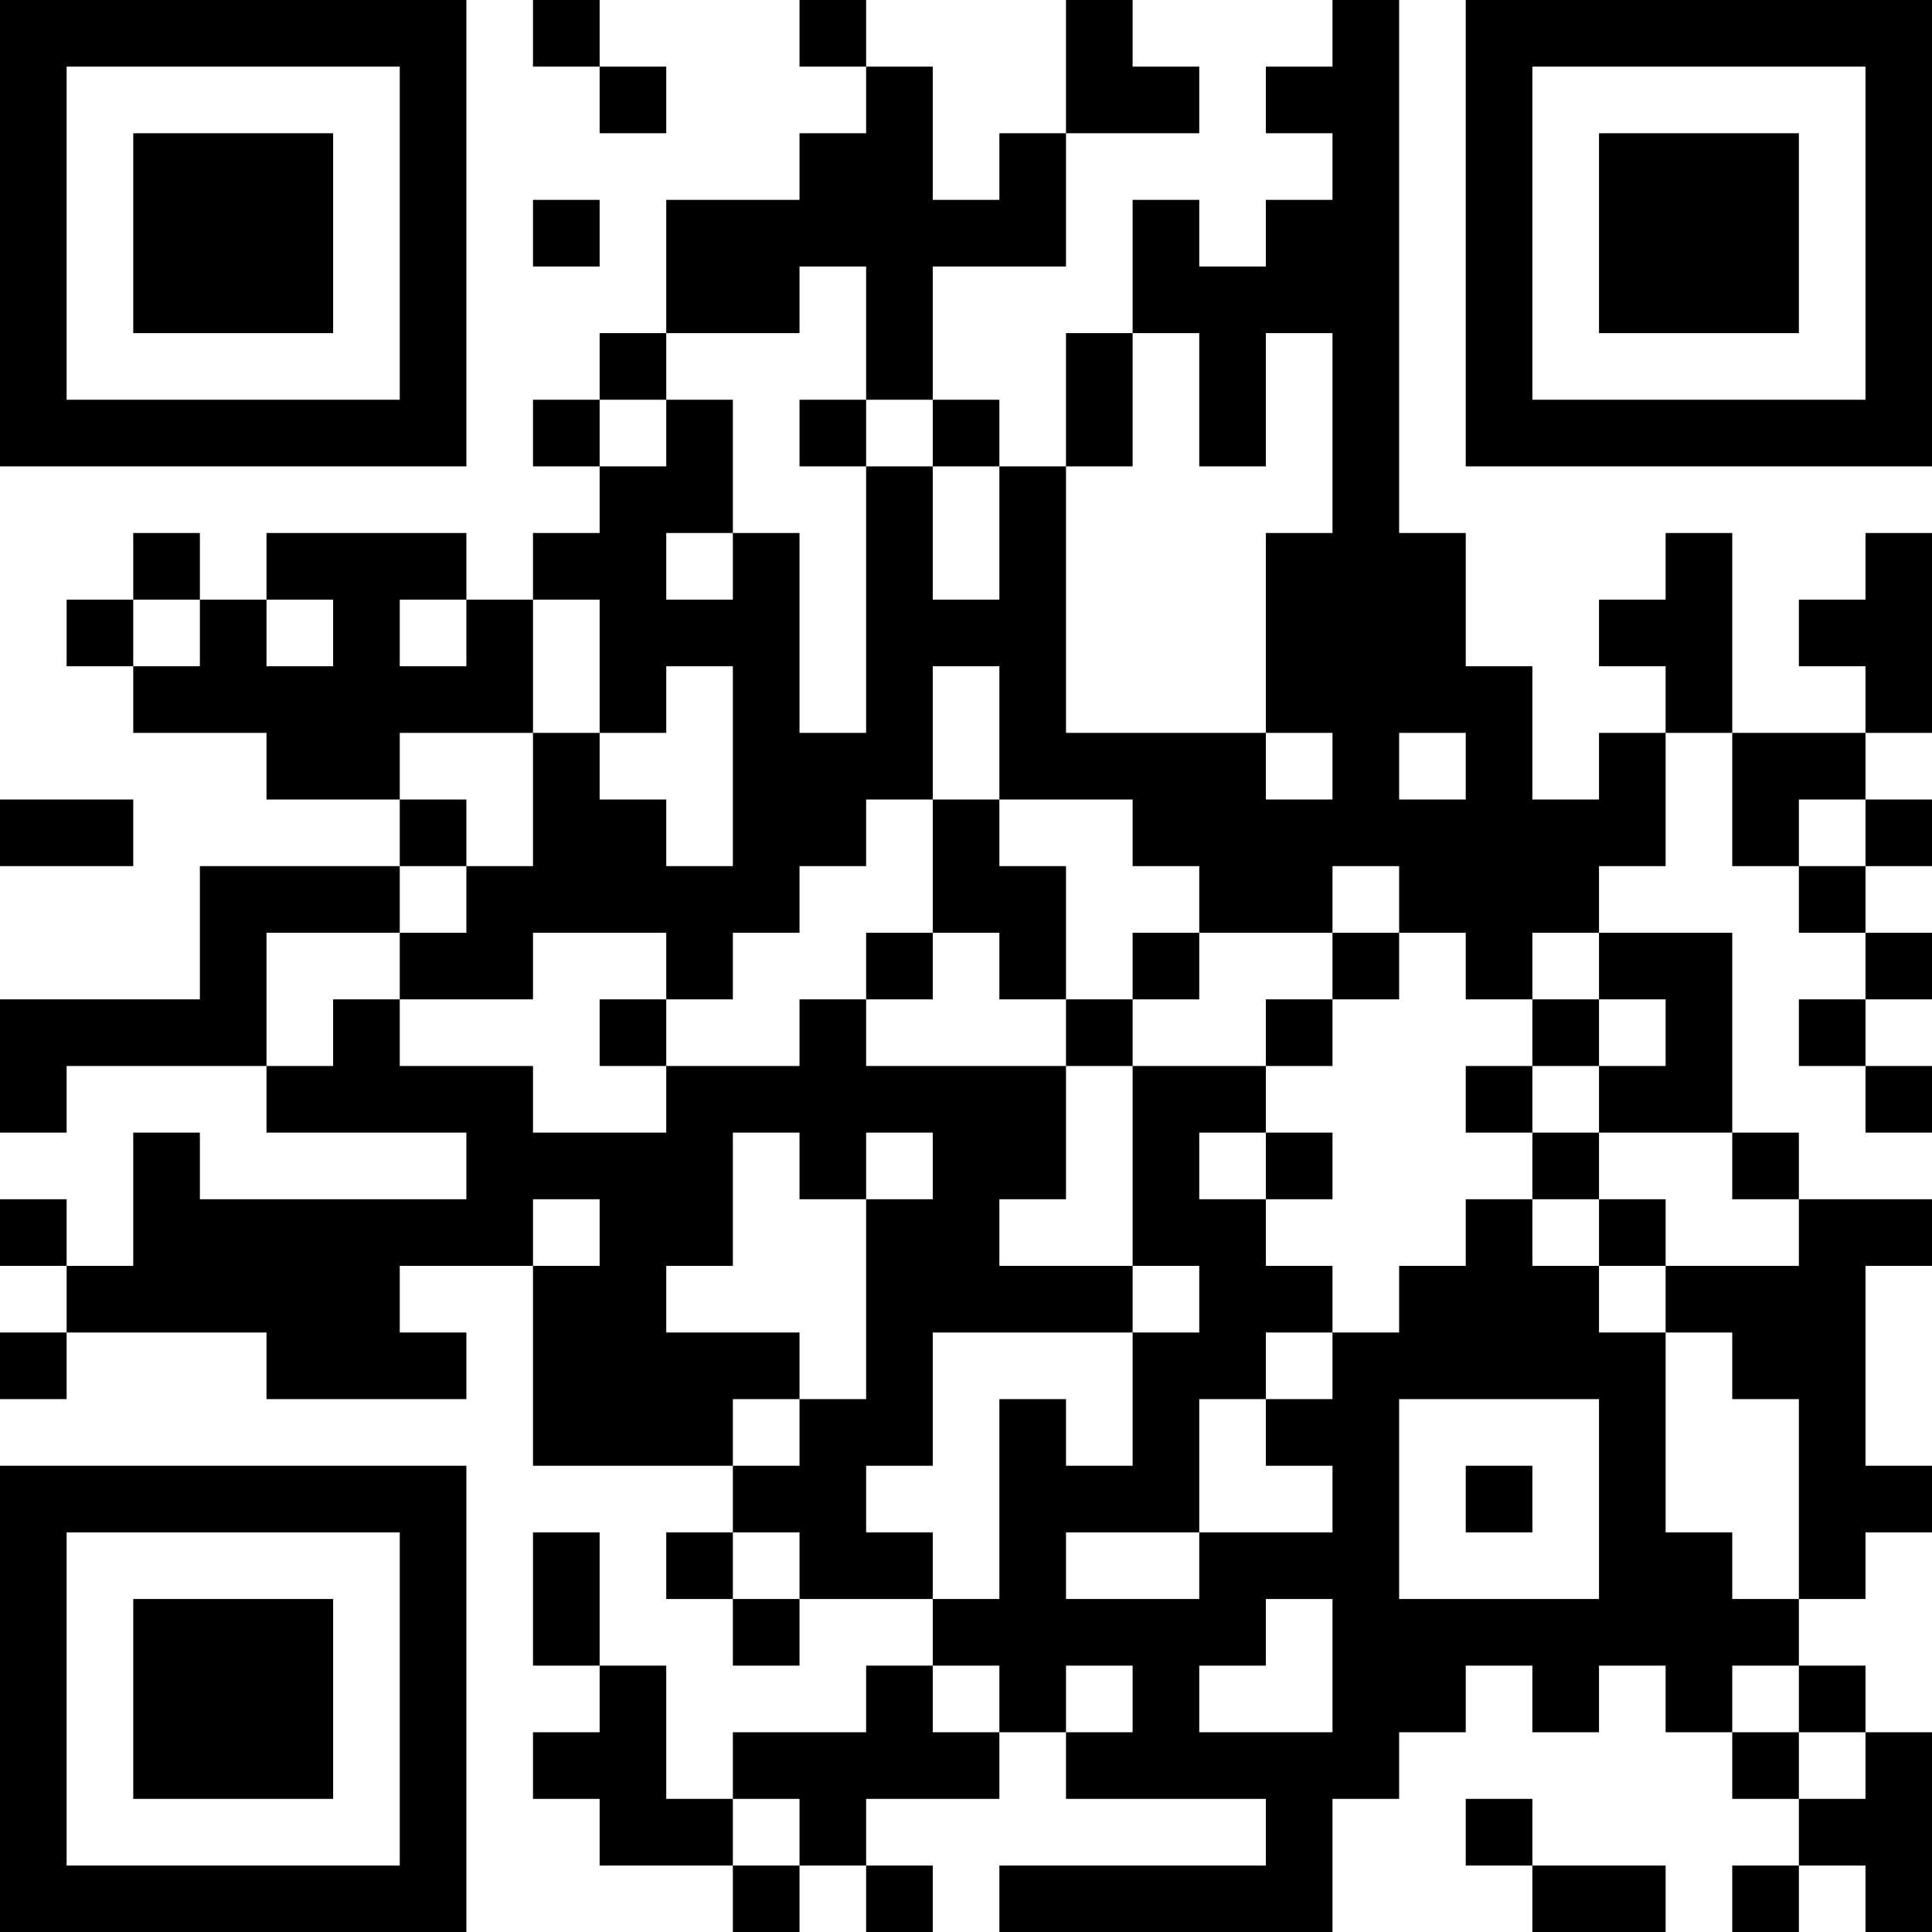 <?xml version="1.0" encoding="UTF-8"?>
<svg xmlns="http://www.w3.org/2000/svg" version="1.1" width="200" height="200" viewBox="0 0 200 200"><rect x="0" y="0" width="200" height="200" fill="#ffffff"/><g transform="scale(6.897)"><g transform="translate(0,0)"><path fill-rule="evenodd" d="M8 0L8 1L9 1L9 2L10 2L10 1L9 1L9 0ZM12 0L12 1L13 1L13 2L12 2L12 3L10 3L10 5L9 5L9 6L8 6L8 7L9 7L9 8L8 8L8 9L7 9L7 8L4 8L4 9L3 9L3 8L2 8L2 9L1 9L1 10L2 10L2 11L4 11L4 12L6 12L6 13L3 13L3 15L0 15L0 17L1 17L1 16L4 16L4 17L7 17L7 18L3 18L3 17L2 17L2 19L1 19L1 18L0 18L0 19L1 19L1 20L0 20L0 21L1 21L1 20L4 20L4 21L7 21L7 20L6 20L6 19L8 19L8 22L11 22L11 23L10 23L10 24L11 24L11 25L12 25L12 24L14 24L14 25L13 25L13 26L11 26L11 27L10 27L10 25L9 25L9 23L8 23L8 25L9 25L9 26L8 26L8 27L9 27L9 28L11 28L11 29L12 29L12 28L13 28L13 29L14 29L14 28L13 28L13 27L15 27L15 26L16 26L16 27L19 27L19 28L15 28L15 29L20 29L20 27L21 27L21 26L22 26L22 25L23 25L23 26L24 26L24 25L25 25L25 26L26 26L26 27L27 27L27 28L26 28L26 29L27 29L27 28L28 28L28 29L29 29L29 26L28 26L28 25L27 25L27 24L28 24L28 23L29 23L29 22L28 22L28 19L29 19L29 18L27 18L27 17L26 17L26 14L24 14L24 13L25 13L25 11L26 11L26 13L27 13L27 14L28 14L28 15L27 15L27 16L28 16L28 17L29 17L29 16L28 16L28 15L29 15L29 14L28 14L28 13L29 13L29 12L28 12L28 11L29 11L29 8L28 8L28 9L27 9L27 10L28 10L28 11L26 11L26 8L25 8L25 9L24 9L24 10L25 10L25 11L24 11L24 12L23 12L23 10L22 10L22 8L21 8L21 0L20 0L20 1L19 1L19 2L20 2L20 3L19 3L19 4L18 4L18 3L17 3L17 5L16 5L16 7L15 7L15 6L14 6L14 4L16 4L16 2L18 2L18 1L17 1L17 0L16 0L16 2L15 2L15 3L14 3L14 1L13 1L13 0ZM8 3L8 4L9 4L9 3ZM12 4L12 5L10 5L10 6L9 6L9 7L10 7L10 6L11 6L11 8L10 8L10 9L11 9L11 8L12 8L12 11L13 11L13 7L14 7L14 9L15 9L15 7L14 7L14 6L13 6L13 4ZM17 5L17 7L16 7L16 11L19 11L19 12L20 12L20 11L19 11L19 8L20 8L20 5L19 5L19 7L18 7L18 5ZM12 6L12 7L13 7L13 6ZM2 9L2 10L3 10L3 9ZM4 9L4 10L5 10L5 9ZM6 9L6 10L7 10L7 9ZM8 9L8 11L6 11L6 12L7 12L7 13L6 13L6 14L4 14L4 16L5 16L5 15L6 15L6 16L8 16L8 17L10 17L10 16L12 16L12 15L13 15L13 16L16 16L16 18L15 18L15 19L17 19L17 20L14 20L14 22L13 22L13 23L14 23L14 24L15 24L15 21L16 21L16 22L17 22L17 20L18 20L18 19L17 19L17 16L19 16L19 17L18 17L18 18L19 18L19 19L20 19L20 20L19 20L19 21L18 21L18 23L16 23L16 24L18 24L18 23L20 23L20 22L19 22L19 21L20 21L20 20L21 20L21 19L22 19L22 18L23 18L23 19L24 19L24 20L25 20L25 23L26 23L26 24L27 24L27 21L26 21L26 20L25 20L25 19L27 19L27 18L26 18L26 17L24 17L24 16L25 16L25 15L24 15L24 14L23 14L23 15L22 15L22 14L21 14L21 13L20 13L20 14L18 14L18 13L17 13L17 12L15 12L15 10L14 10L14 12L13 12L13 13L12 13L12 14L11 14L11 15L10 15L10 14L8 14L8 15L6 15L6 14L7 14L7 13L8 13L8 11L9 11L9 12L10 12L10 13L11 13L11 10L10 10L10 11L9 11L9 9ZM21 11L21 12L22 12L22 11ZM0 12L0 13L2 13L2 12ZM14 12L14 14L13 14L13 15L14 15L14 14L15 14L15 15L16 15L16 16L17 16L17 15L18 15L18 14L17 14L17 15L16 15L16 13L15 13L15 12ZM27 12L27 13L28 13L28 12ZM20 14L20 15L19 15L19 16L20 16L20 15L21 15L21 14ZM9 15L9 16L10 16L10 15ZM23 15L23 16L22 16L22 17L23 17L23 18L24 18L24 19L25 19L25 18L24 18L24 17L23 17L23 16L24 16L24 15ZM11 17L11 19L10 19L10 20L12 20L12 21L11 21L11 22L12 22L12 21L13 21L13 18L14 18L14 17L13 17L13 18L12 18L12 17ZM19 17L19 18L20 18L20 17ZM8 18L8 19L9 19L9 18ZM21 21L21 24L24 24L24 21ZM22 22L22 23L23 23L23 22ZM11 23L11 24L12 24L12 23ZM19 24L19 25L18 25L18 26L20 26L20 24ZM14 25L14 26L15 26L15 25ZM16 25L16 26L17 26L17 25ZM26 25L26 26L27 26L27 27L28 27L28 26L27 26L27 25ZM11 27L11 28L12 28L12 27ZM22 27L22 28L23 28L23 29L25 29L25 28L23 28L23 27ZM0 0L0 7L7 7L7 0ZM1 1L1 6L6 6L6 1ZM2 2L2 5L5 5L5 2ZM22 0L22 7L29 7L29 0ZM23 1L23 6L28 6L28 1ZM24 2L24 5L27 5L27 2ZM0 22L0 29L7 29L7 22ZM1 23L1 28L6 28L6 23ZM2 24L2 27L5 27L5 24Z" fill="#000000"/></g></g></svg>
